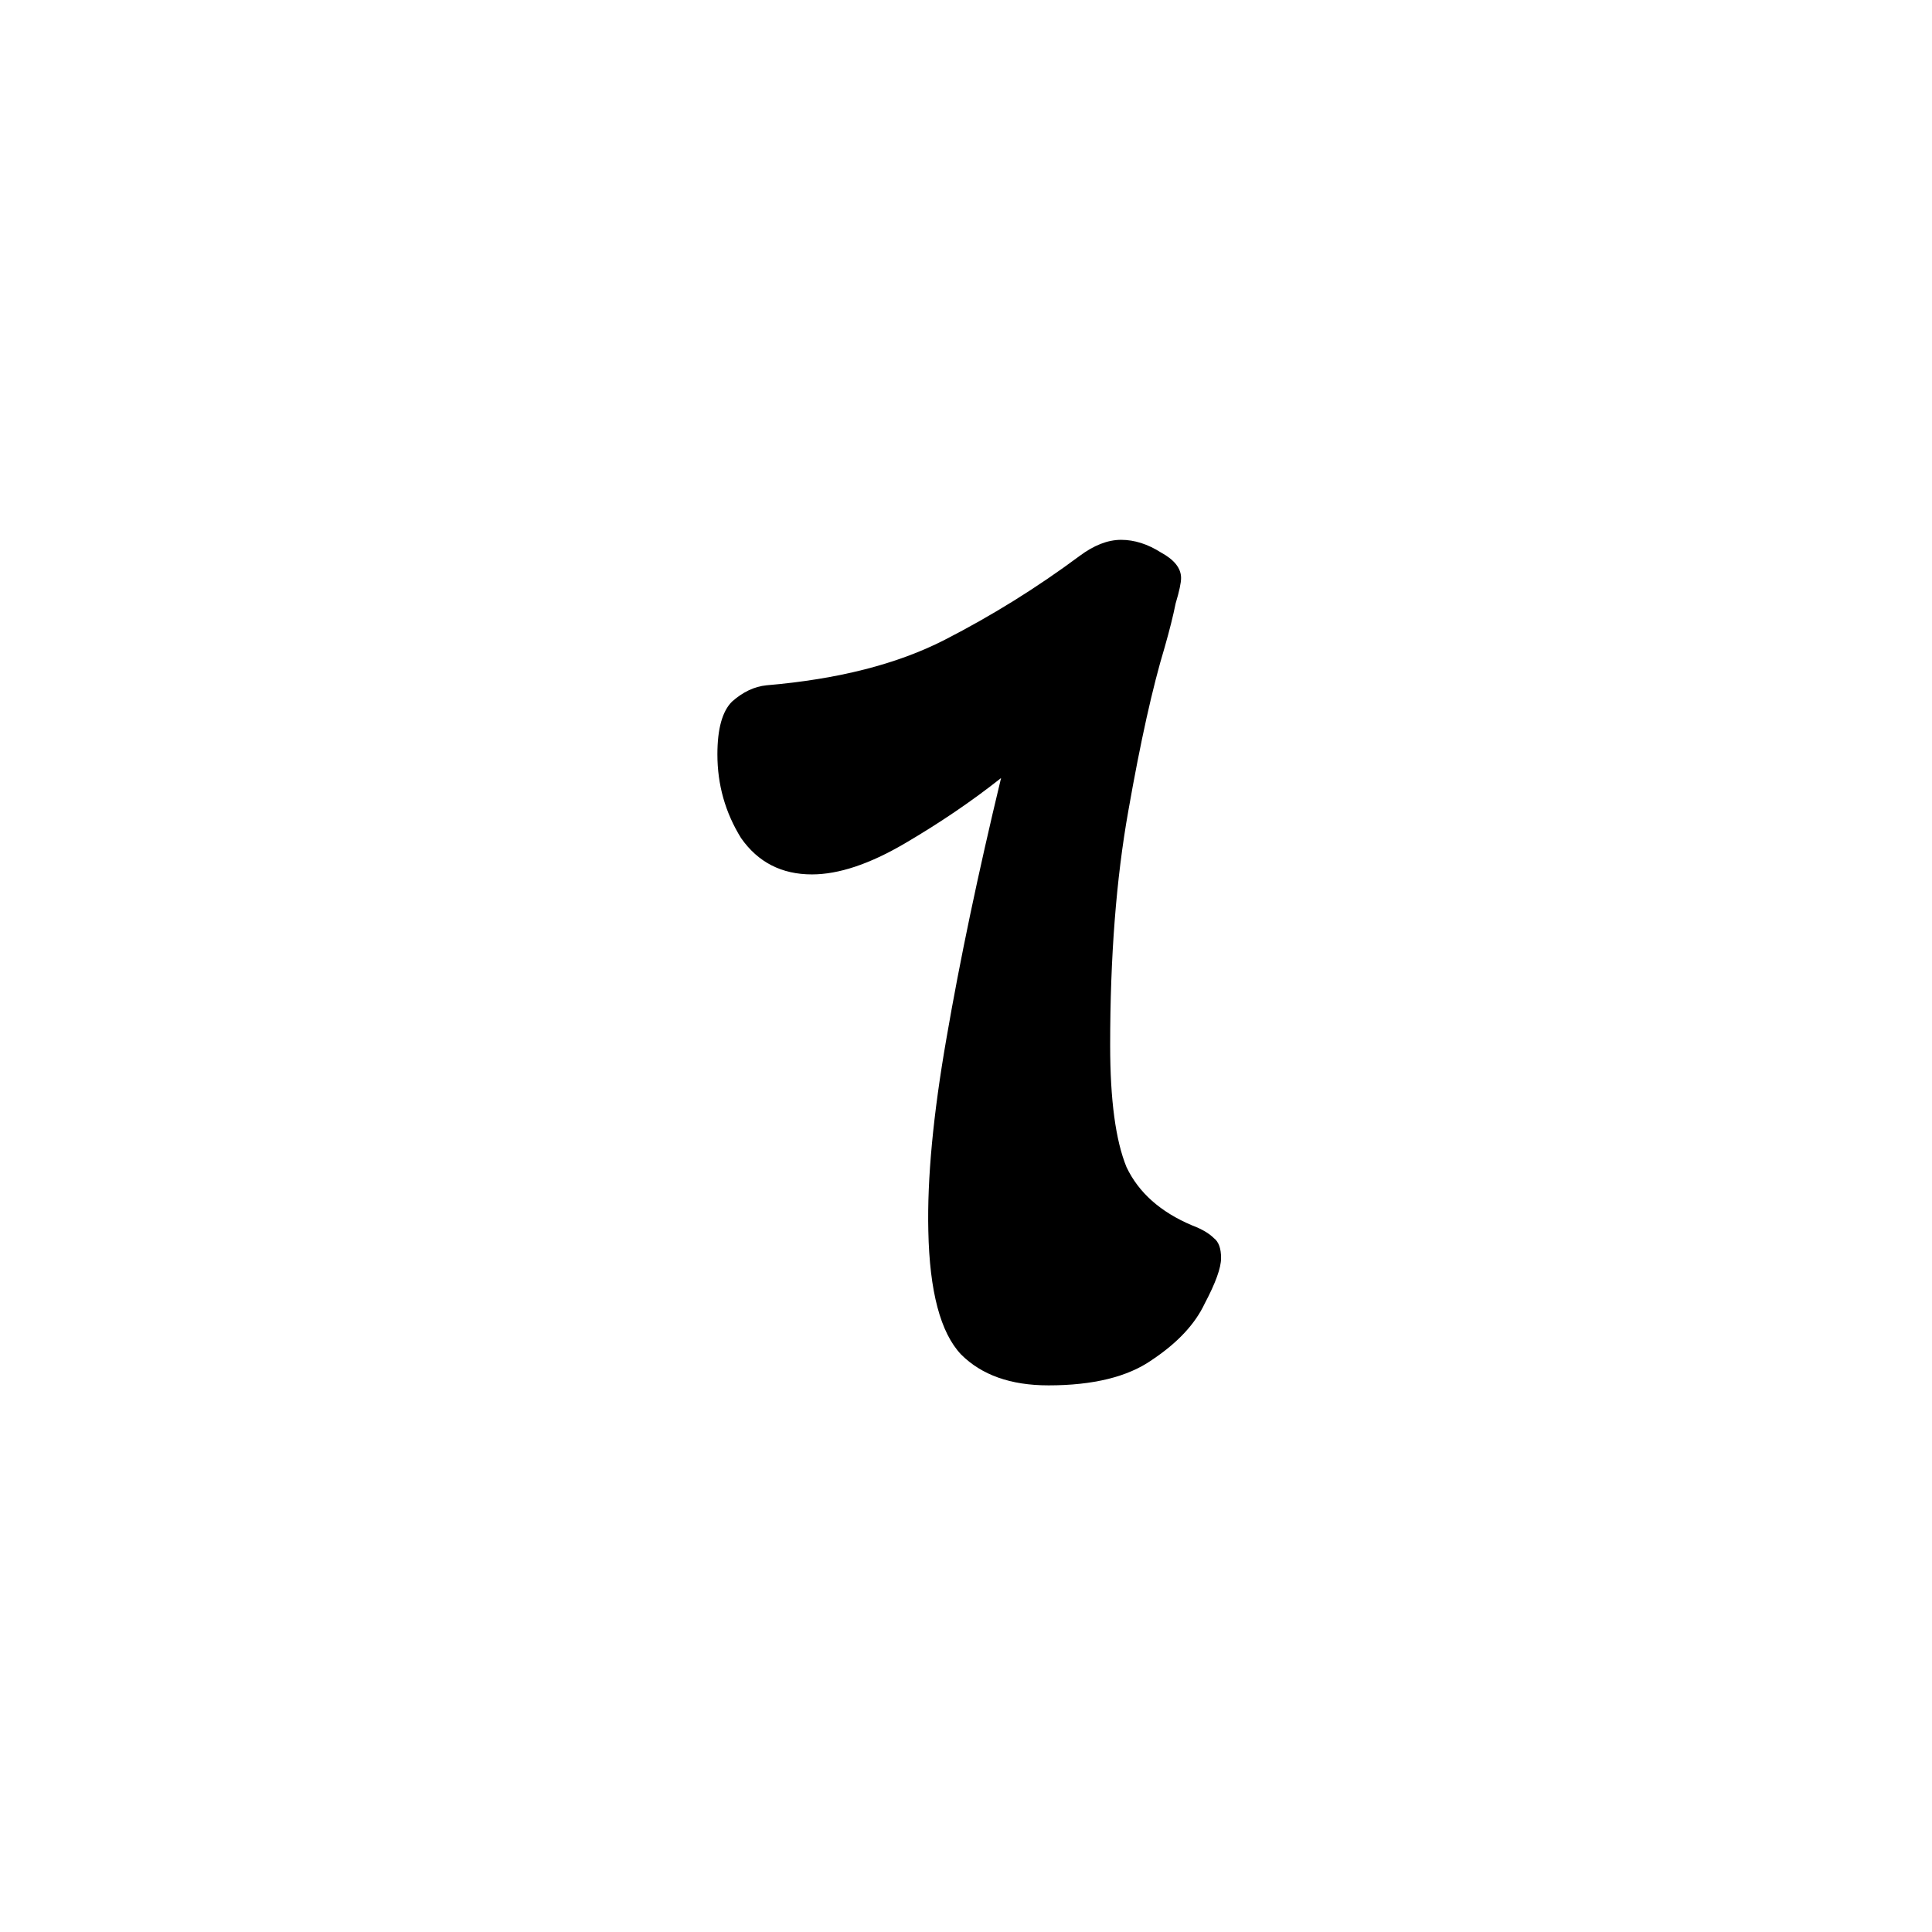 <svg fill="none" height="272" viewBox="0 0 272 272" width="272" xmlns="http://www.w3.org/2000/svg"><path d="m147.592 195.04c-5.291 0-9.387-1.451-12.288-4.352-2.901-3.072-4.437-8.875-4.608-17.408-.171-7.339.683-16.384 2.56-27.136 1.877-10.923 4.437-23.125 7.68-36.608-4.096 3.243-8.619 6.315-13.568 9.216s-9.301 4.352-13.056 4.352c-4.267 0-7.595-1.707-9.984-5.12-2.219-3.584-3.328-7.509-3.328-11.776 0-3.584.683-6.059 2.048-7.424 1.536-1.365 3.157-2.133 4.864-2.304 10.069-.853 18.432-2.987 25.088-6.4s12.971-7.339 18.944-11.776c2.048-1.536 4.011-2.304 5.888-2.304s3.755.597 5.632 1.792c1.877 1.024 2.816 2.219 2.816 3.584 0 .683-.256 1.877-.768 3.584-.341 1.707-.853 3.755-1.536 6.144-1.707 5.632-3.413 13.312-5.12 23.04-1.707 9.557-2.56 20.565-2.56 33.024 0 7.68.768 13.397 2.304 17.152 1.707 3.584 4.779 6.315 9.216 8.192 1.365.512 2.389 1.109 3.072 1.792.683.512 1.024 1.451 1.024 2.816s-.768 3.499-2.304 6.4c-1.365 2.901-3.84 5.547-7.424 7.936-3.413 2.389-8.277 3.584-14.592 3.584z" fill="rgb(0,0,0)"/></svg>